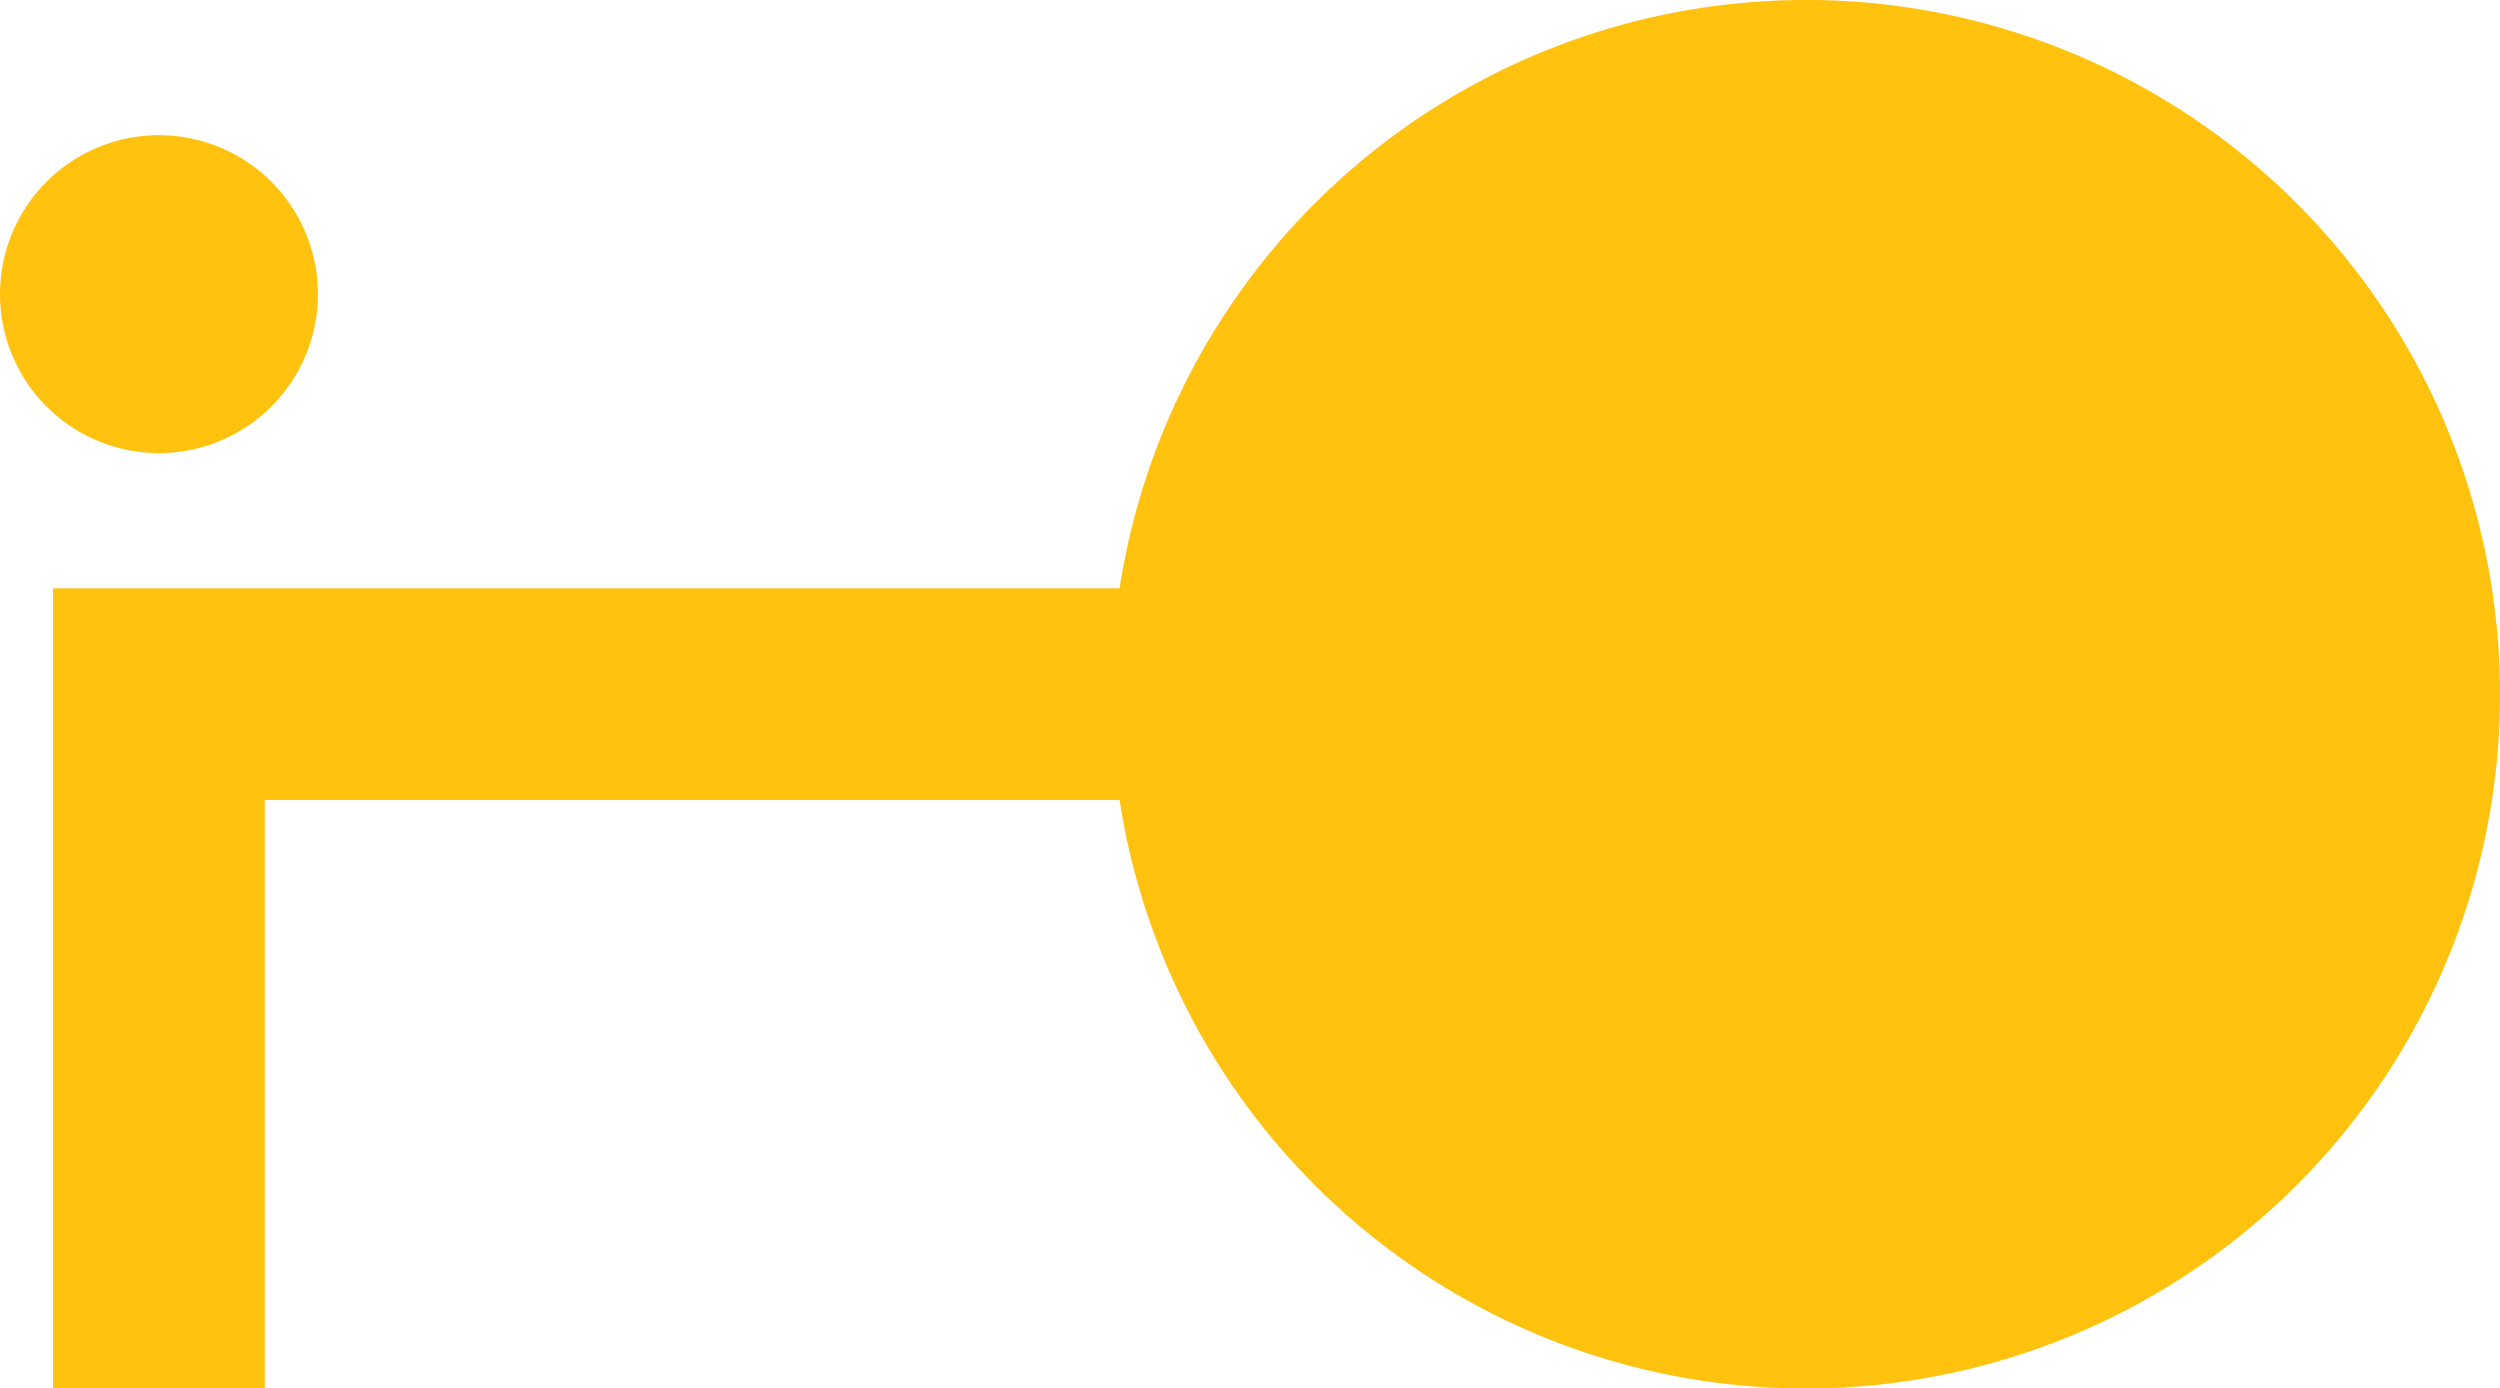 <svg xmlns="http://www.w3.org/2000/svg" width="100" height="55.536" viewBox="0 0 100 55.536">
  <g id="icon" transform="translate(-1193 -2027.272)">
    <path id="Path_38" data-name="Path 38" d="M222.231,6214.272a27.774,27.774,0,0,0-27.447,23.533h-42.66v32h8.467v-23.535h34.192a27.771,27.771,0,1,0,27.448-32" transform="translate(1043 -4187)" fill="#ffc20e"/>
    <path id="Path_39" data-name="Path 39" d="M162.716,6226.039a6.358,6.358,0,1,0-6.358,6.357,6.357,6.357,0,0,0,6.358-6.357" transform="translate(1043 -4187)" fill="#ffc20e"/>
  </g>
</svg>
